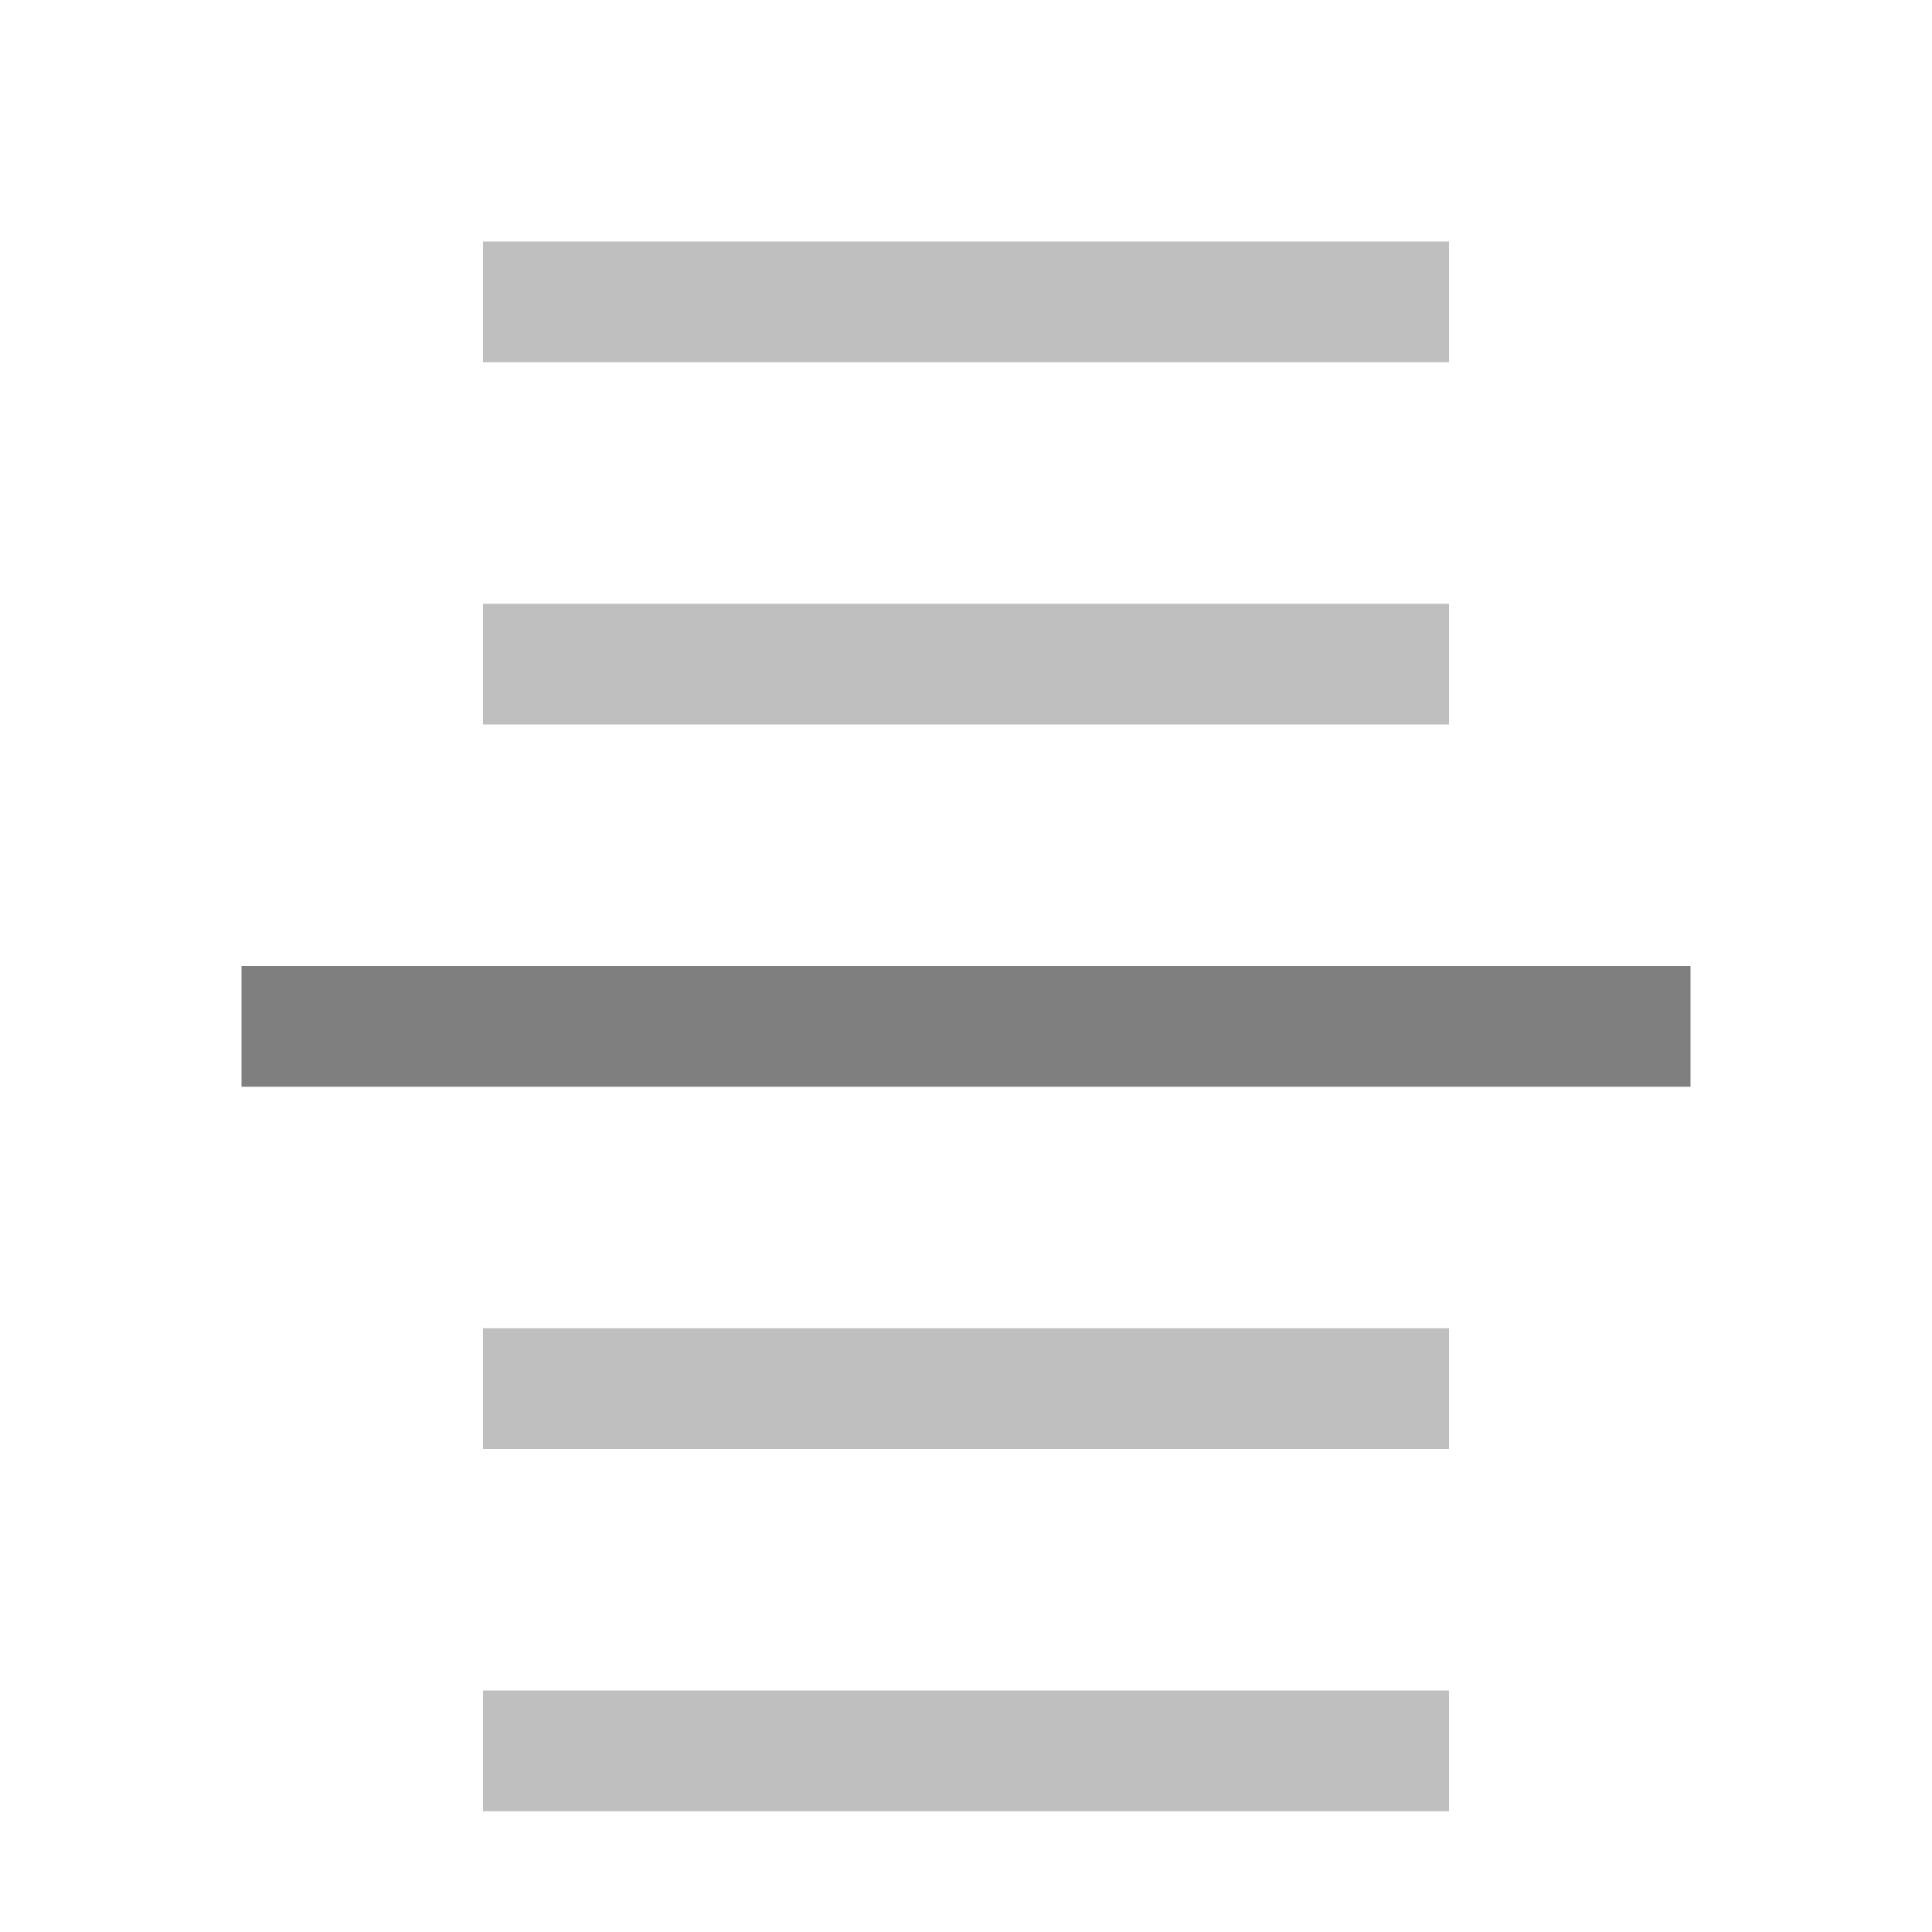 <?xml version="1.0" encoding="UTF-8" standalone="no"?>
<svg
   xmlns:osb="http://www.openswatchbook.org/uri/2009/osb"
   xmlns:dc="http://purl.org/dc/elements/1.1/"
   xmlns:cc="http://creativecommons.org/ns#"
   xmlns:rdf="http://www.w3.org/1999/02/22-rdf-syntax-ns#"
   xmlns:svg="http://www.w3.org/2000/svg"
   xmlns="http://www.w3.org/2000/svg"
   xmlns:sodipodi="http://sodipodi.sourceforge.net/DTD/sodipodi-0.dtd"
   xmlns:inkscape="http://www.inkscape.org/namespaces/inkscape"
   height="16"
   version="1.1"
   width="16"
   enable-background="new"
   id="svg2"
   inkscape:version="0.48.4 r9939"
   sodipodi:docname="view-continuous.svg">
  <sodipodi:namedview
     pagecolor="#ffffff"
     bordercolor="#666666"
     borderopacity="1"
     objecttolerance="10"
     gridtolerance="10"
     guidetolerance="10"
     inkscape:pageopacity="0"
     inkscape:pageshadow="2"
     inkscape:window-width="640"
     inkscape:window-height="480"
     id="namedview16"
     showgrid="false"
     inkscape:zoom="14.75"
     inkscape:cx="8"
     inkscape:cy="8"
     inkscape:window-x="0"
     inkscape:window-y="32"
     inkscape:window-maximized="0"
     inkscape:current-layer="layer12" />
  <defs
     id="defs7386">
    <linearGradient
       id="linearGradient5606"
       osb:paint="solid">
      <stop
         id="stop5608" />
    </linearGradient>
  </defs>
  <g
     inkscape:groupmode="layer"
     id="layer12"
     inkscape:label="actions"
     transform="translate(-393,-149)">
    <path
       style="fill:#000000;opacity:0.25"
       d="M 4 2 L 4 3 L 12 3 L 12 2 L 4 2 z M 4 5 L 4 6 L 12 6 L 12 5 L 4 5 z M 4 11 L 4 12 L 12 12 L 12 11 L 4 11 z M 4 14 L 4 15 L 12 15 L 12 14 L 4 14 z "
       transform="translate(393,149)"
       id="rect42942-5-3-1-6-9-9" />
    <rect
       height="1"
       id="rect42942-5-3-1-6-6-3-8"
       transform="scale(-1,1)"
       width="12"
       x="-407"
       y="157"
       fill="#bebebe"
       color="#bebebe"
       style="fill:#000000;opacity:0.5" />
  </g>
</svg>
